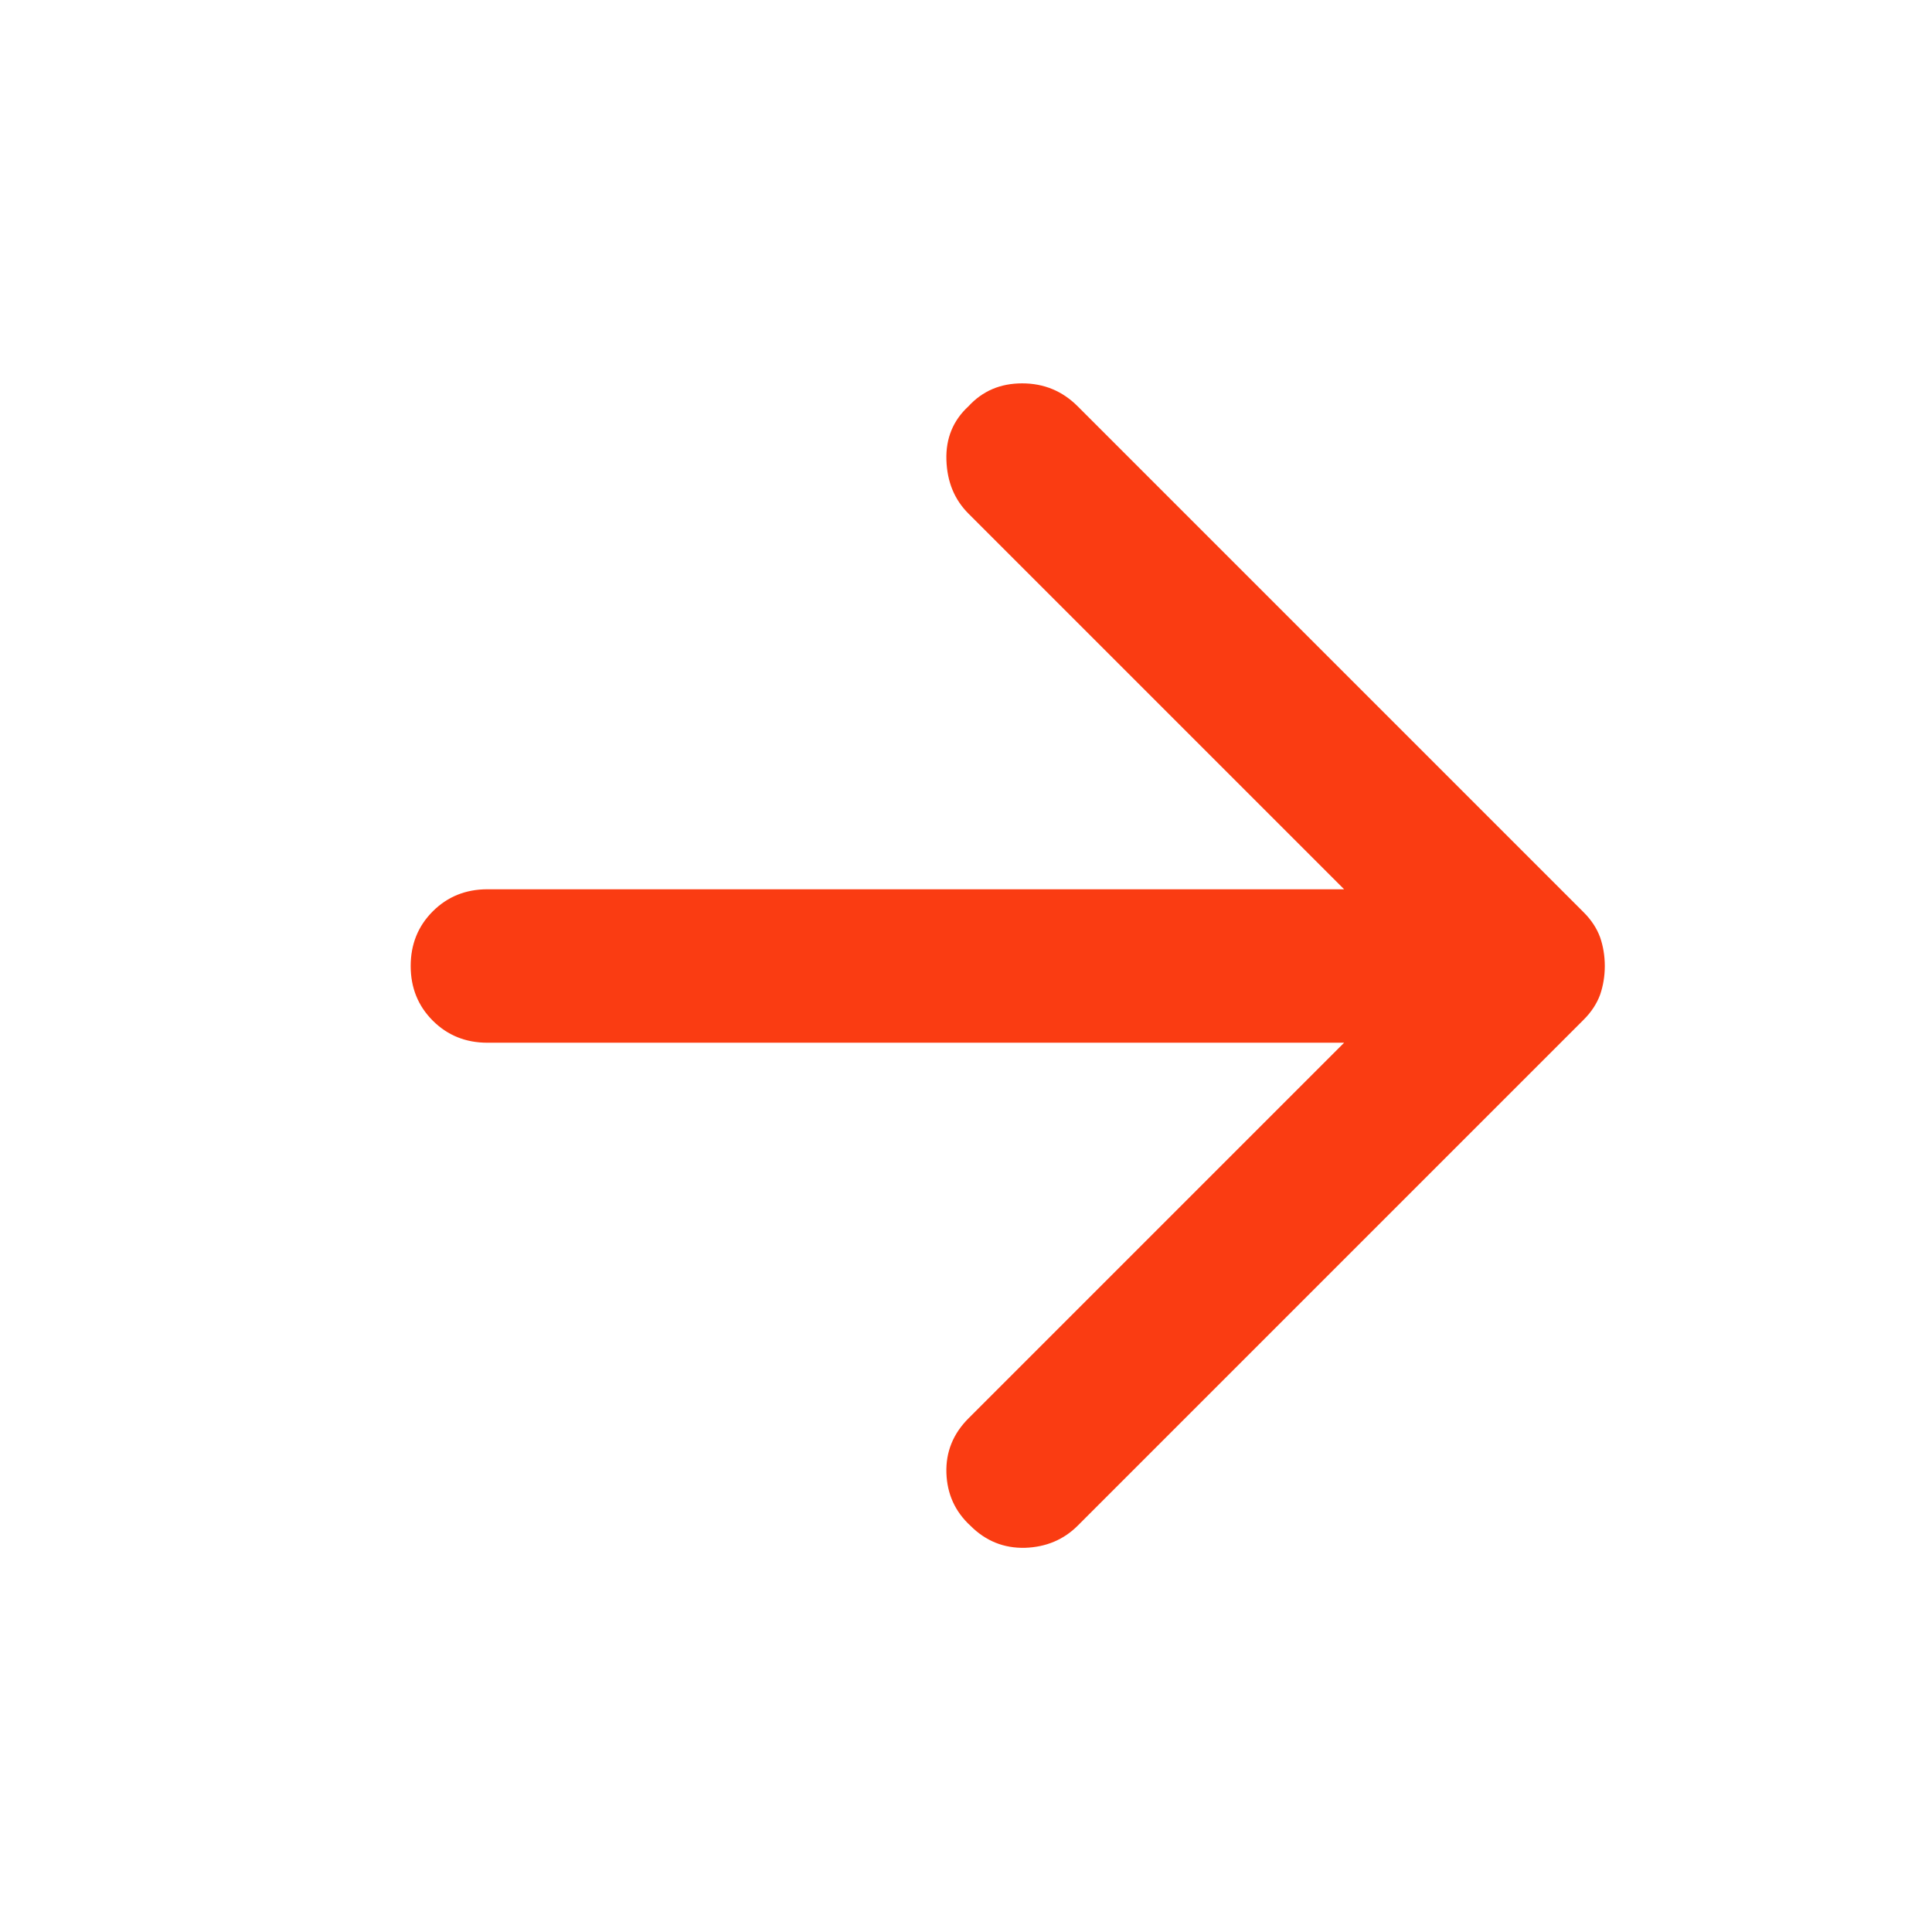 <svg width="14" height="14" viewBox="0 0 14 14" fill="none" xmlns="http://www.w3.org/2000/svg">
<path d="M7.809 2.944L11.476 6.611C11.532 6.667 11.571 6.727 11.595 6.792C11.617 6.856 11.629 6.926 11.629 7C11.629 7.074 11.617 7.144 11.595 7.208C11.571 7.273 11.532 7.333 11.476 7.389L7.809 11.056C7.708 11.157 7.58 11.211 7.428 11.216C7.275 11.22 7.143 11.167 7.032 11.056C6.921 10.954 6.863 10.826 6.858 10.674C6.853 10.521 6.907 10.389 7.018 10.278L9.74 7.556H3.532C3.374 7.556 3.242 7.502 3.136 7.396C3.029 7.289 2.976 7.157 2.976 7C2.976 6.843 3.029 6.711 3.136 6.604C3.242 6.498 3.374 6.444 3.532 6.444H9.74L7.018 3.722C6.916 3.62 6.863 3.491 6.858 3.333C6.853 3.176 6.907 3.046 7.018 2.944C7.12 2.833 7.249 2.778 7.407 2.778C7.564 2.778 7.698 2.833 7.809 2.944Z" fill="#FA3C12"/>
</svg>
